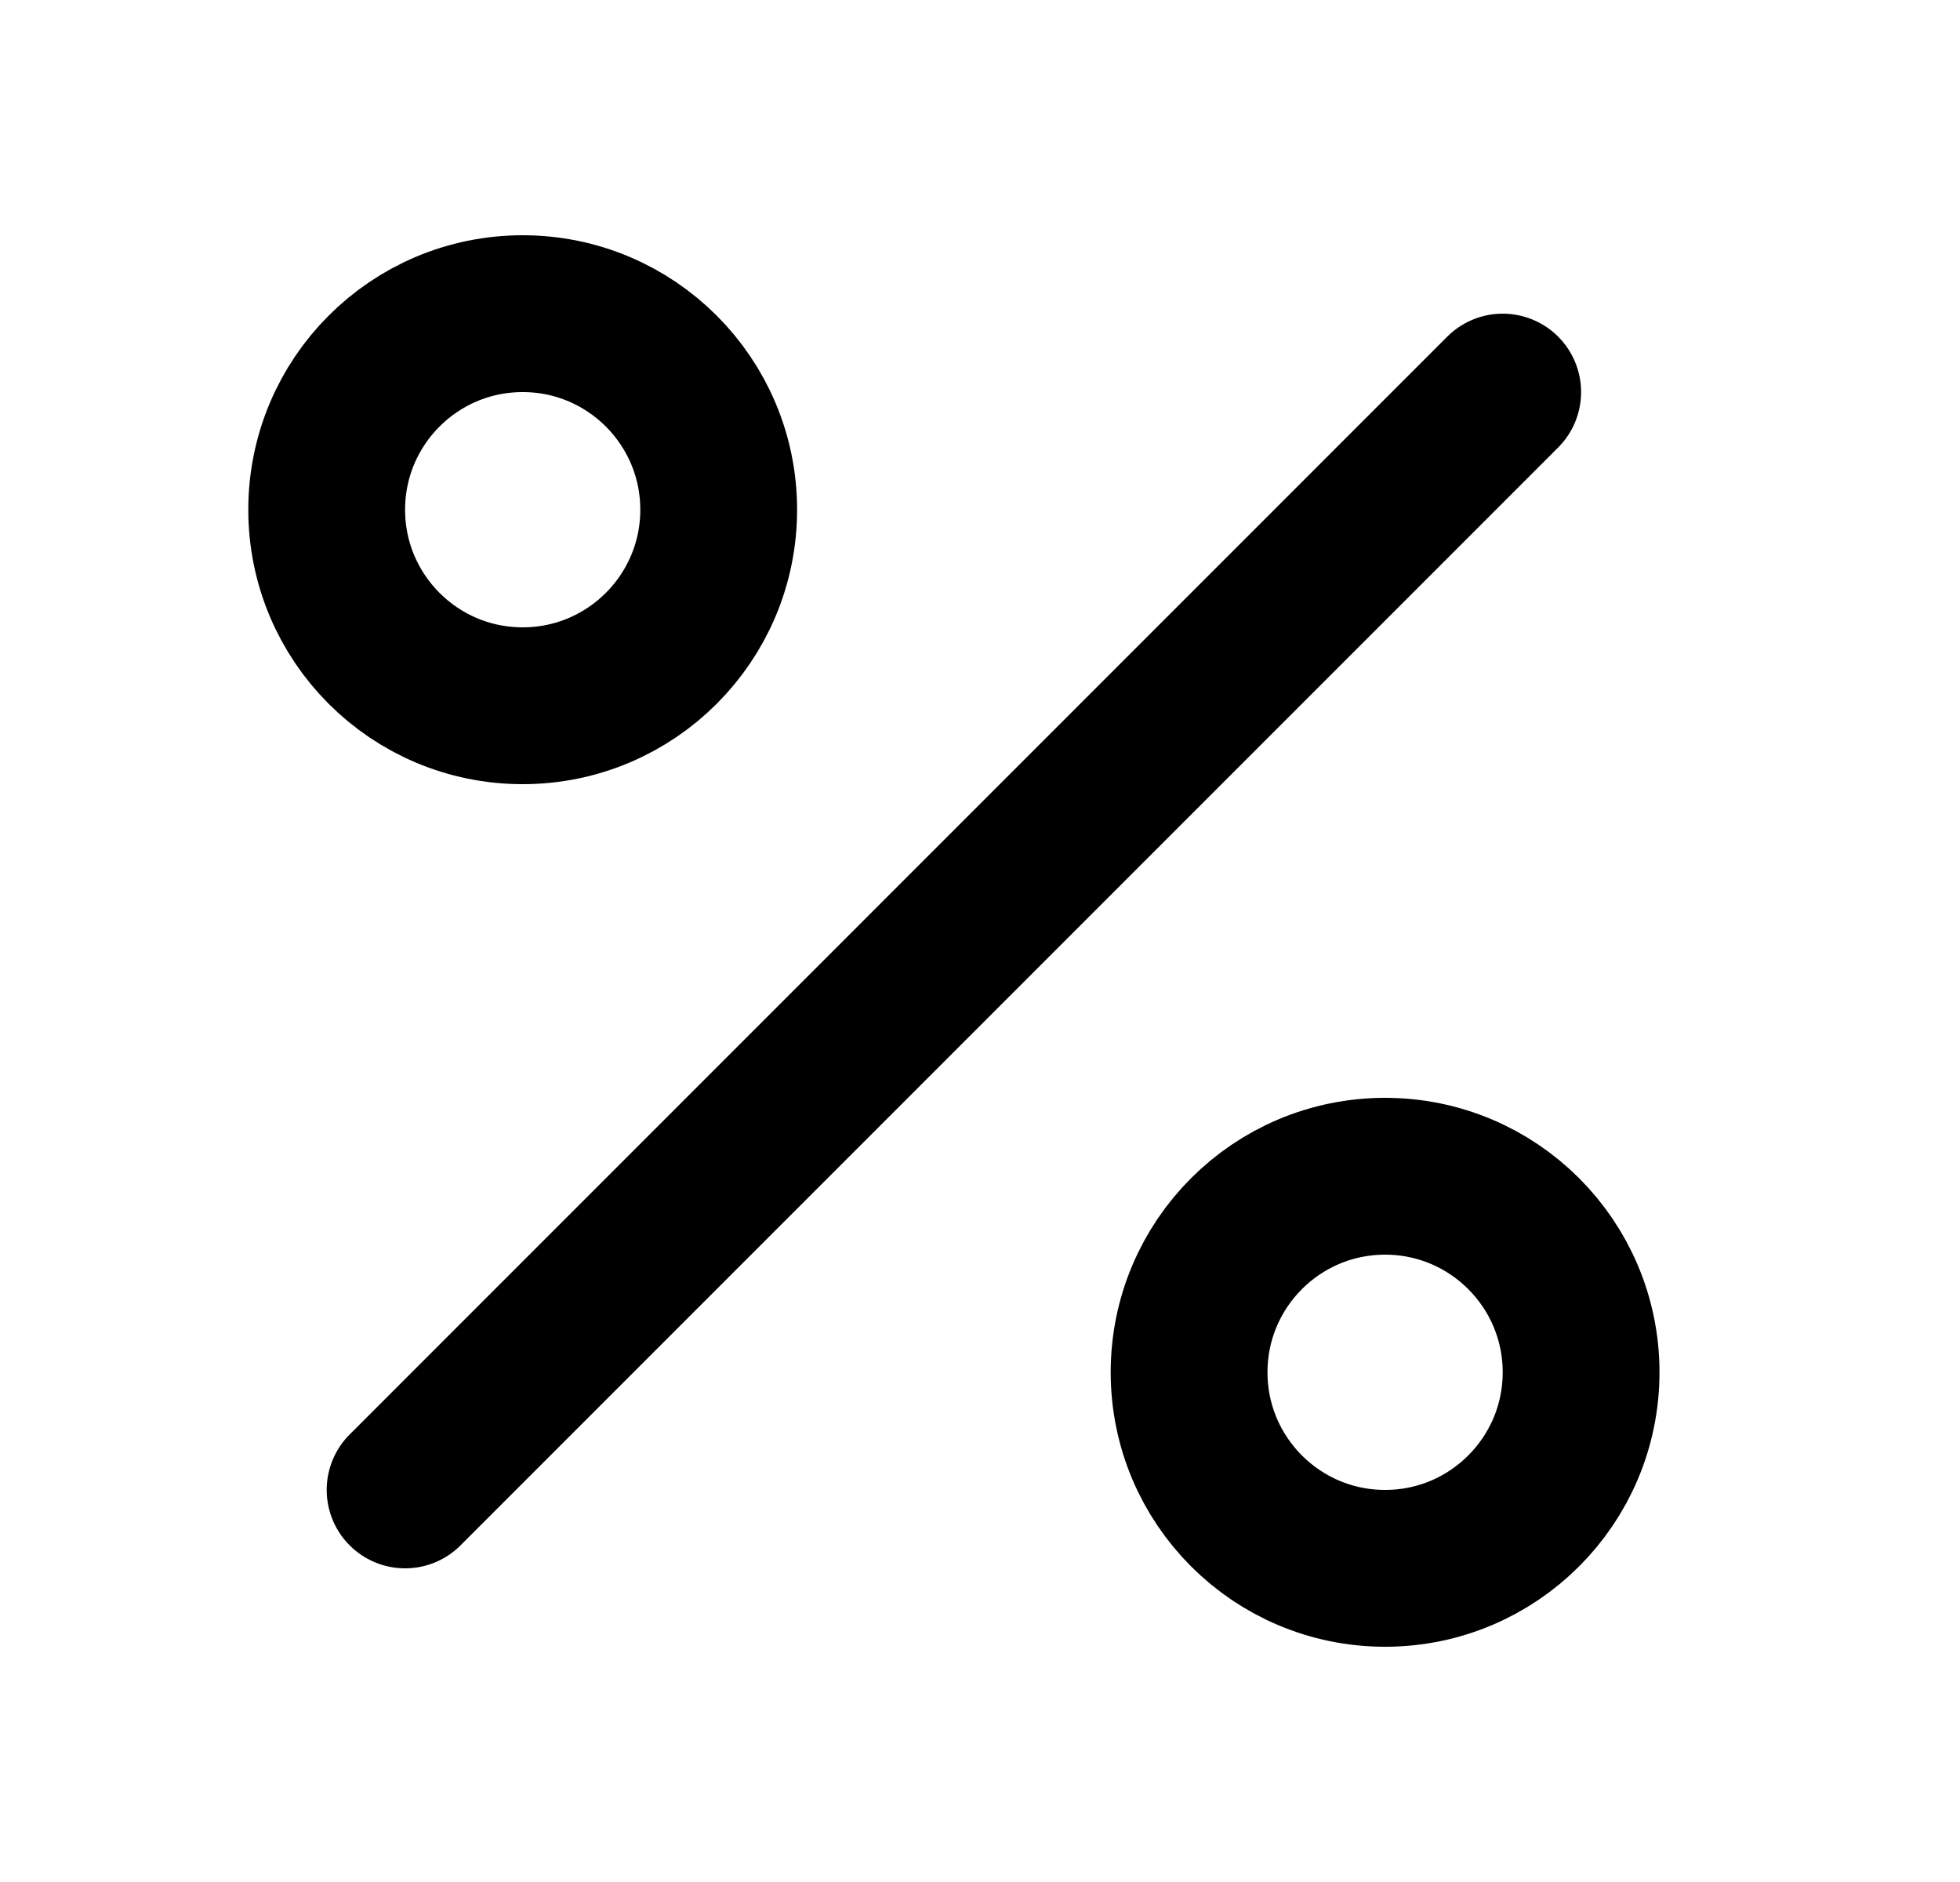 <svg width="25" height="24" viewBox="0 0 25 24" fill="none" xmlns="http://www.w3.org/2000/svg">
<path d="M19.167 5L5.167 19" stroke="black" stroke-width="2" stroke-linecap="round" stroke-linejoin="round"/>
<path d="M6.667 9C8.047 9 9.167 7.881 9.167 6.5C9.167 5.119 8.047 4 6.667 4C5.286 4 4.167 5.119 4.167 6.5C4.167 7.881 5.286 9 6.667 9Z" stroke="black" stroke-width="2" stroke-linecap="round" stroke-linejoin="round"/>
<path d="M17.667 20C19.047 20 20.167 18.881 20.167 17.5C20.167 16.119 19.047 15 17.667 15C16.286 15 15.167 16.119 15.167 17.5C15.167 18.881 16.286 20 17.667 20Z" stroke="black" stroke-width="2" stroke-linecap="round" stroke-linejoin="round"/>
</svg>
